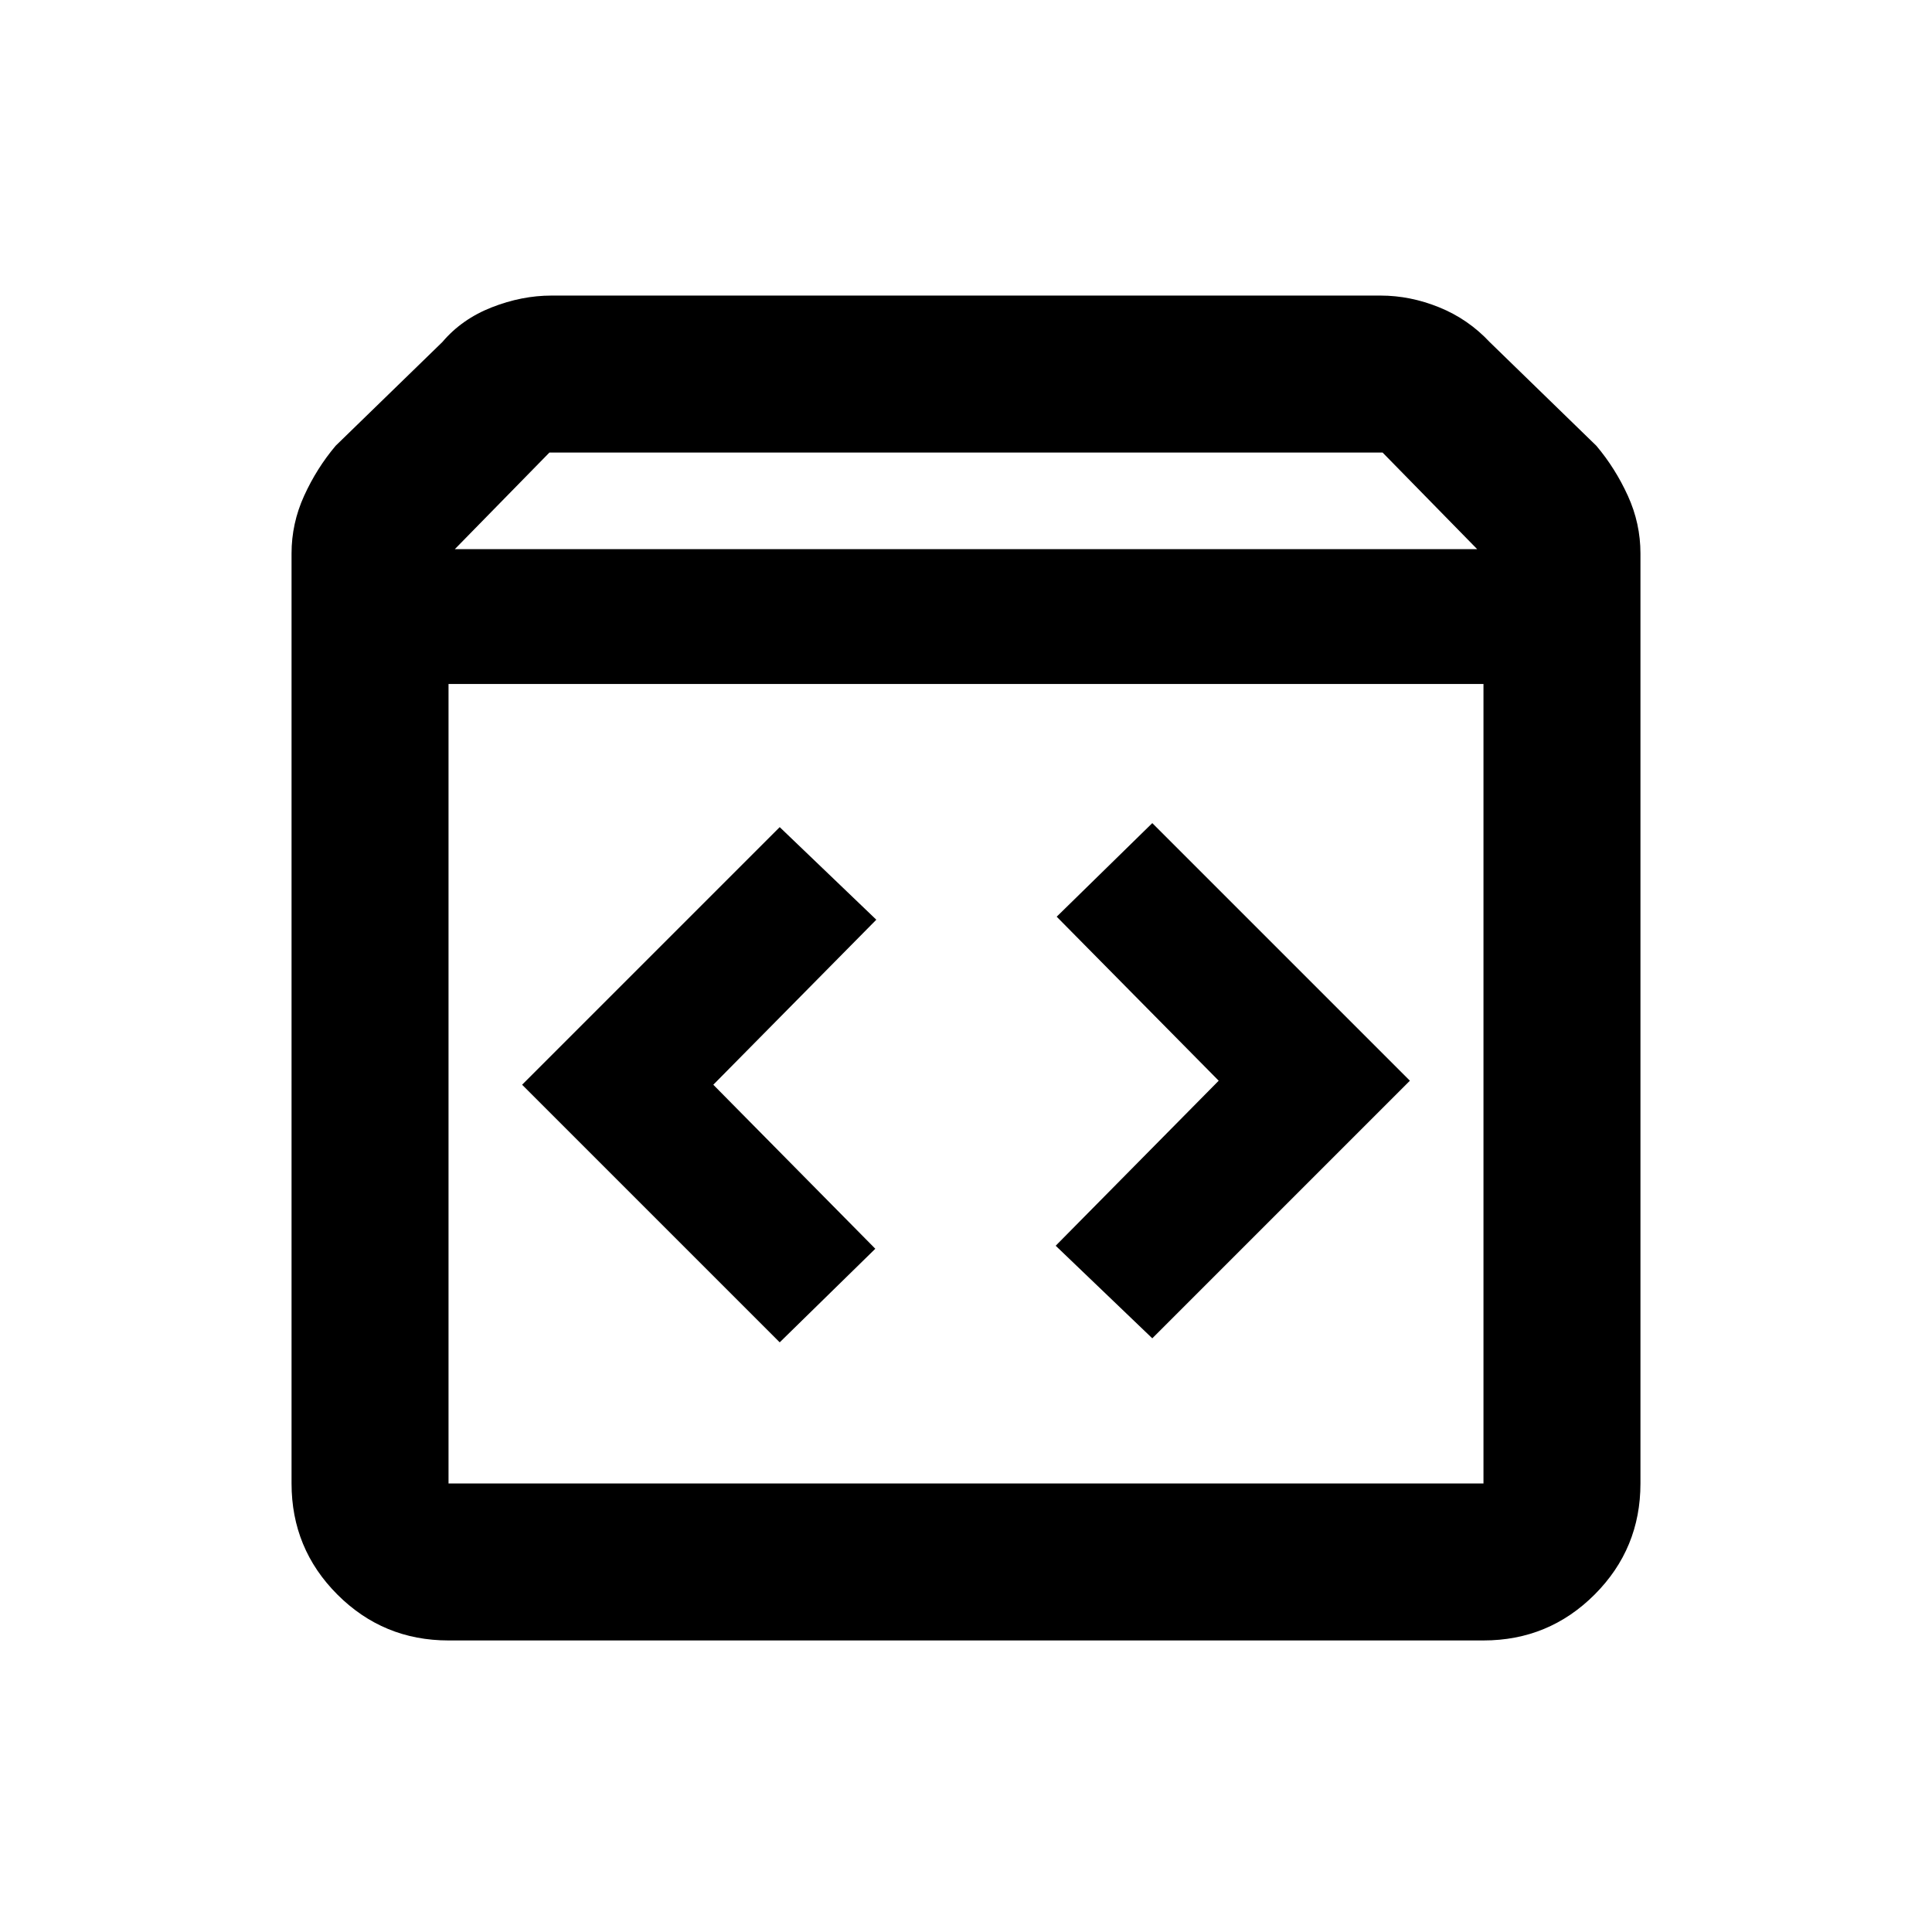 <svg xmlns="http://www.w3.org/2000/svg" height="20" viewBox="0 -960 960 960" width="20"><path d="M222.87-144.869q-32.421 0-55.211-22.79t-22.79-55.211V-685q0-14.899 6.229-28.595 6.228-13.695 15.684-24.905l53-51.522q9.696-11.435 24.593-17.272 14.897-5.837 29.625-5.837h412q14.728 0 29.125 5.837t25.093 17.272l53 51.522q9.456 11.21 15.684 24.905 6.229 13.696 6.229 28.595v462.13q0 32.421-22.79 55.211t-55.211 22.79H222.87ZM226-687.13h508l-47-48H273l-47 48Zm-3.13 464.26h514.26v-397.26H222.87v397.26ZM572.565-295l128-128-128-128-47.5 46.5 80.5 81.5-81 82 48 46Zm-185.13 2 47.5-46.5-80.5-81.5 81-82-48-46-128 128 128 128ZM222.87-222.87v-397.26 397.26Z"/></svg>